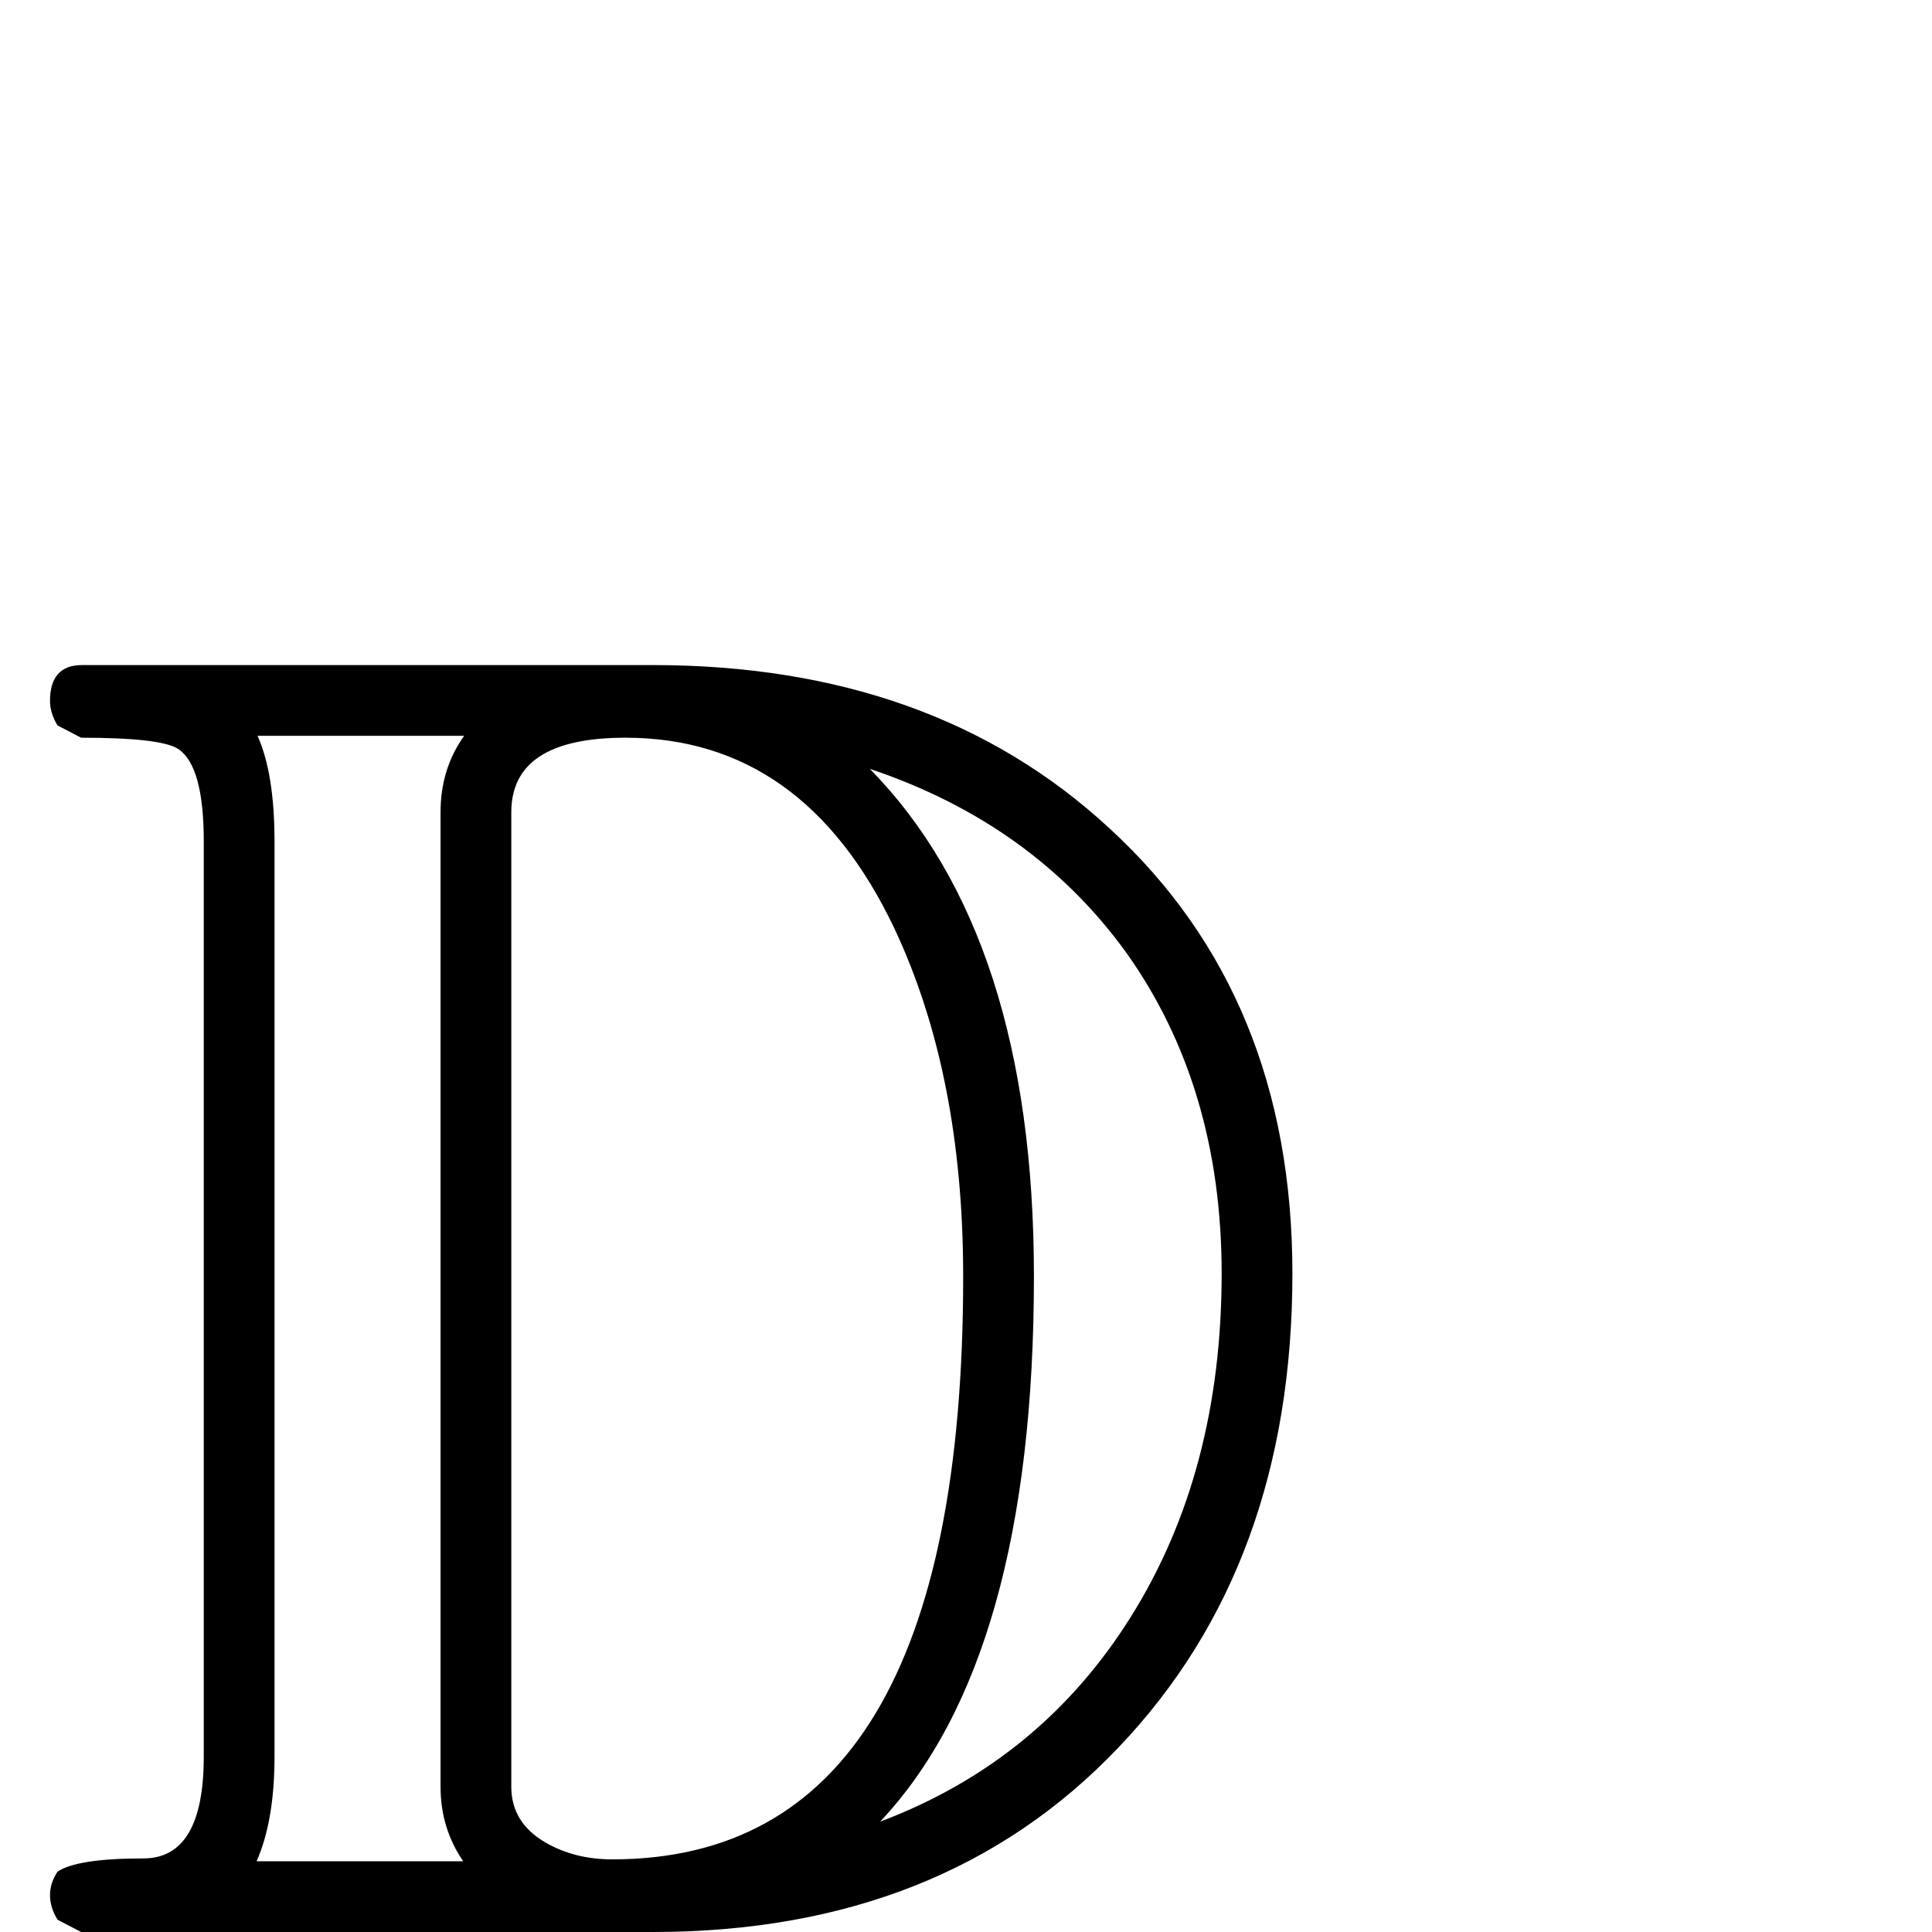 <?xml version="1.0" standalone="no"?>
<!DOCTYPE svg PUBLIC "-//W3C//DTD SVG 1.1//EN" "http://www.w3.org/Graphics/SVG/1.1/DTD/svg11.dtd" >
<svg viewBox="0 -442 2048 2048">
  <g transform="matrix(1 0 0 -1 0 1606)">
   <path fill="currentColor"
d="M1370 698q0 -309 -184 -502q-186 -196 -494 -196h-606l-25 13q-8 13 -8 26t8 25q21 14 91 14q64 0 64 108v970q0 80 -27 98q-18 12 -103 12l-25 13q-8 13 -8 26q0 38 34 38h605q297 0 484 -173q194 -178 194 -472zM1295 698q0 198 -101 340q-99 137 -272 195
q174 -177 174 -538q0 -405 -163 -578q170 64 266 217.5t96 363.5zM1021 695q0 214 -73 369q-96 202 -285 202q-121 0 -121 -79v-1033q0 -38 36 -59q31 -18 71 -18q372 0 372 618zM492 1268h-219q18 -40 18 -112v-970q0 -68 -19 -111h219q-24 35 -24 79v1033q0 46 25 81z" />
  </g>

</svg>

